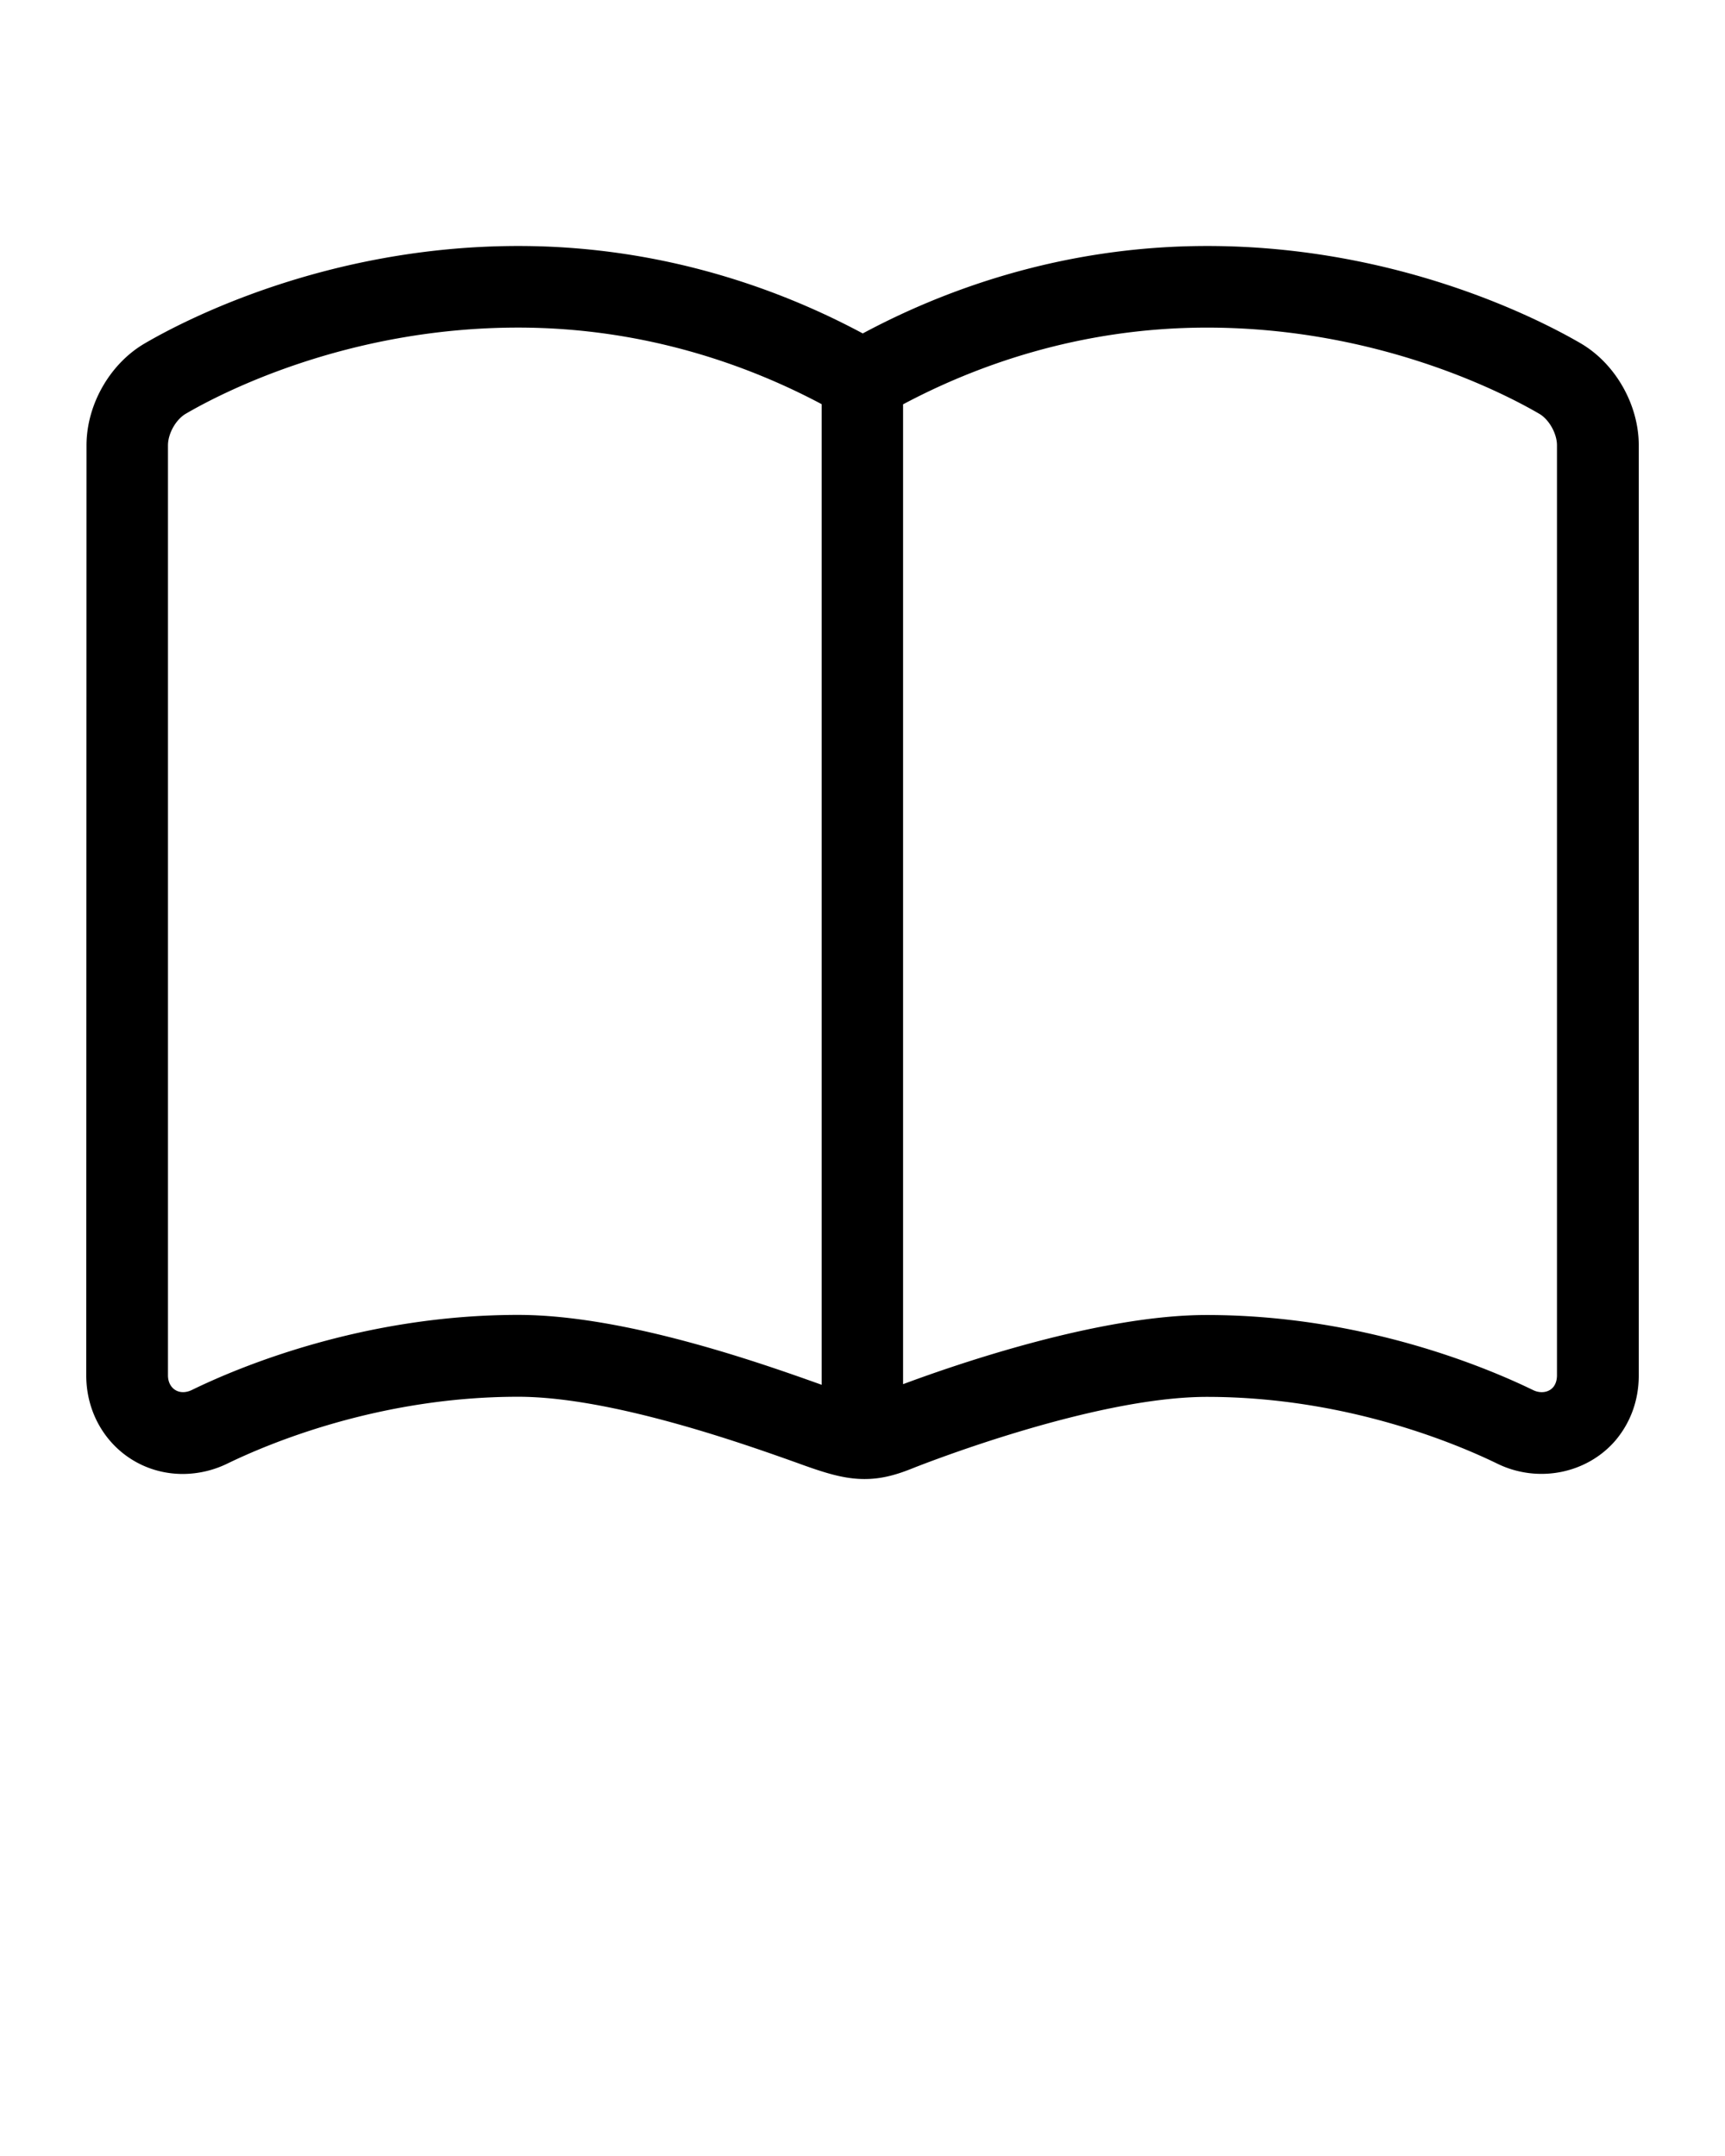 <svg xmlns="http://www.w3.org/2000/svg" viewBox="0 0 100 125"><path d="M10.6 85.457a5.94 5.94 0 0 0 2.59-.606c2.388-1.16 8.81-3.87 16.846-3.87 5.453 0 13.215 2.78 16.138 3.82.49.18.868.31 1.106.39 1.023.34 1.897.56 2.837.56.867 0 1.69-.18 2.756-.61.103-.04 10.354-4.153 17.093-4.153 8.043 0 14.466 2.715 16.872 3.89 2.354 1.13 5.184.55 6.826-1.38.87-1.04 1.334-2.33 1.337-3.74V25.82c0-2.366-1.36-4.744-3.37-5.916-2.27-1.322-10.53-5.642-21.65-5.642-8.524 0-15.4 2.62-19.966 5.07-4.564-2.45-11.44-5.07-19.964-5.07-11.13 0-19.388 4.32-21.646 5.64-2.026 1.173-3.39 3.553-3.39 5.92L5 79.745c.003 3.203 2.463 5.712 5.6 5.712zm41.768-62.023c4.058-2.16 10.11-4.44 17.597-4.44 9.932 0 17.26 3.824 19.274 5 .56.326 1.02 1.144 1.02 1.82v53.923c0 .286-.08.522-.22.69-.27.314-.74.368-1.15.174-2.69-1.31-9.908-4.36-18.94-4.36-6.205 0-14.457 2.84-17.597 4.01V23.44zm-42.63 2.38c0-.678.46-1.495 1.034-1.827 2.006-1.172 9.32-4.994 19.263-4.994 7.485 0 13.54 2.28 17.597 4.44v56.854c-3.497-1.25-11.398-4.052-17.597-4.052-9.023 0-16.24 3.048-18.91 4.352-.748.36-1.387-.09-1.388-.845V25.814z"/></svg>
